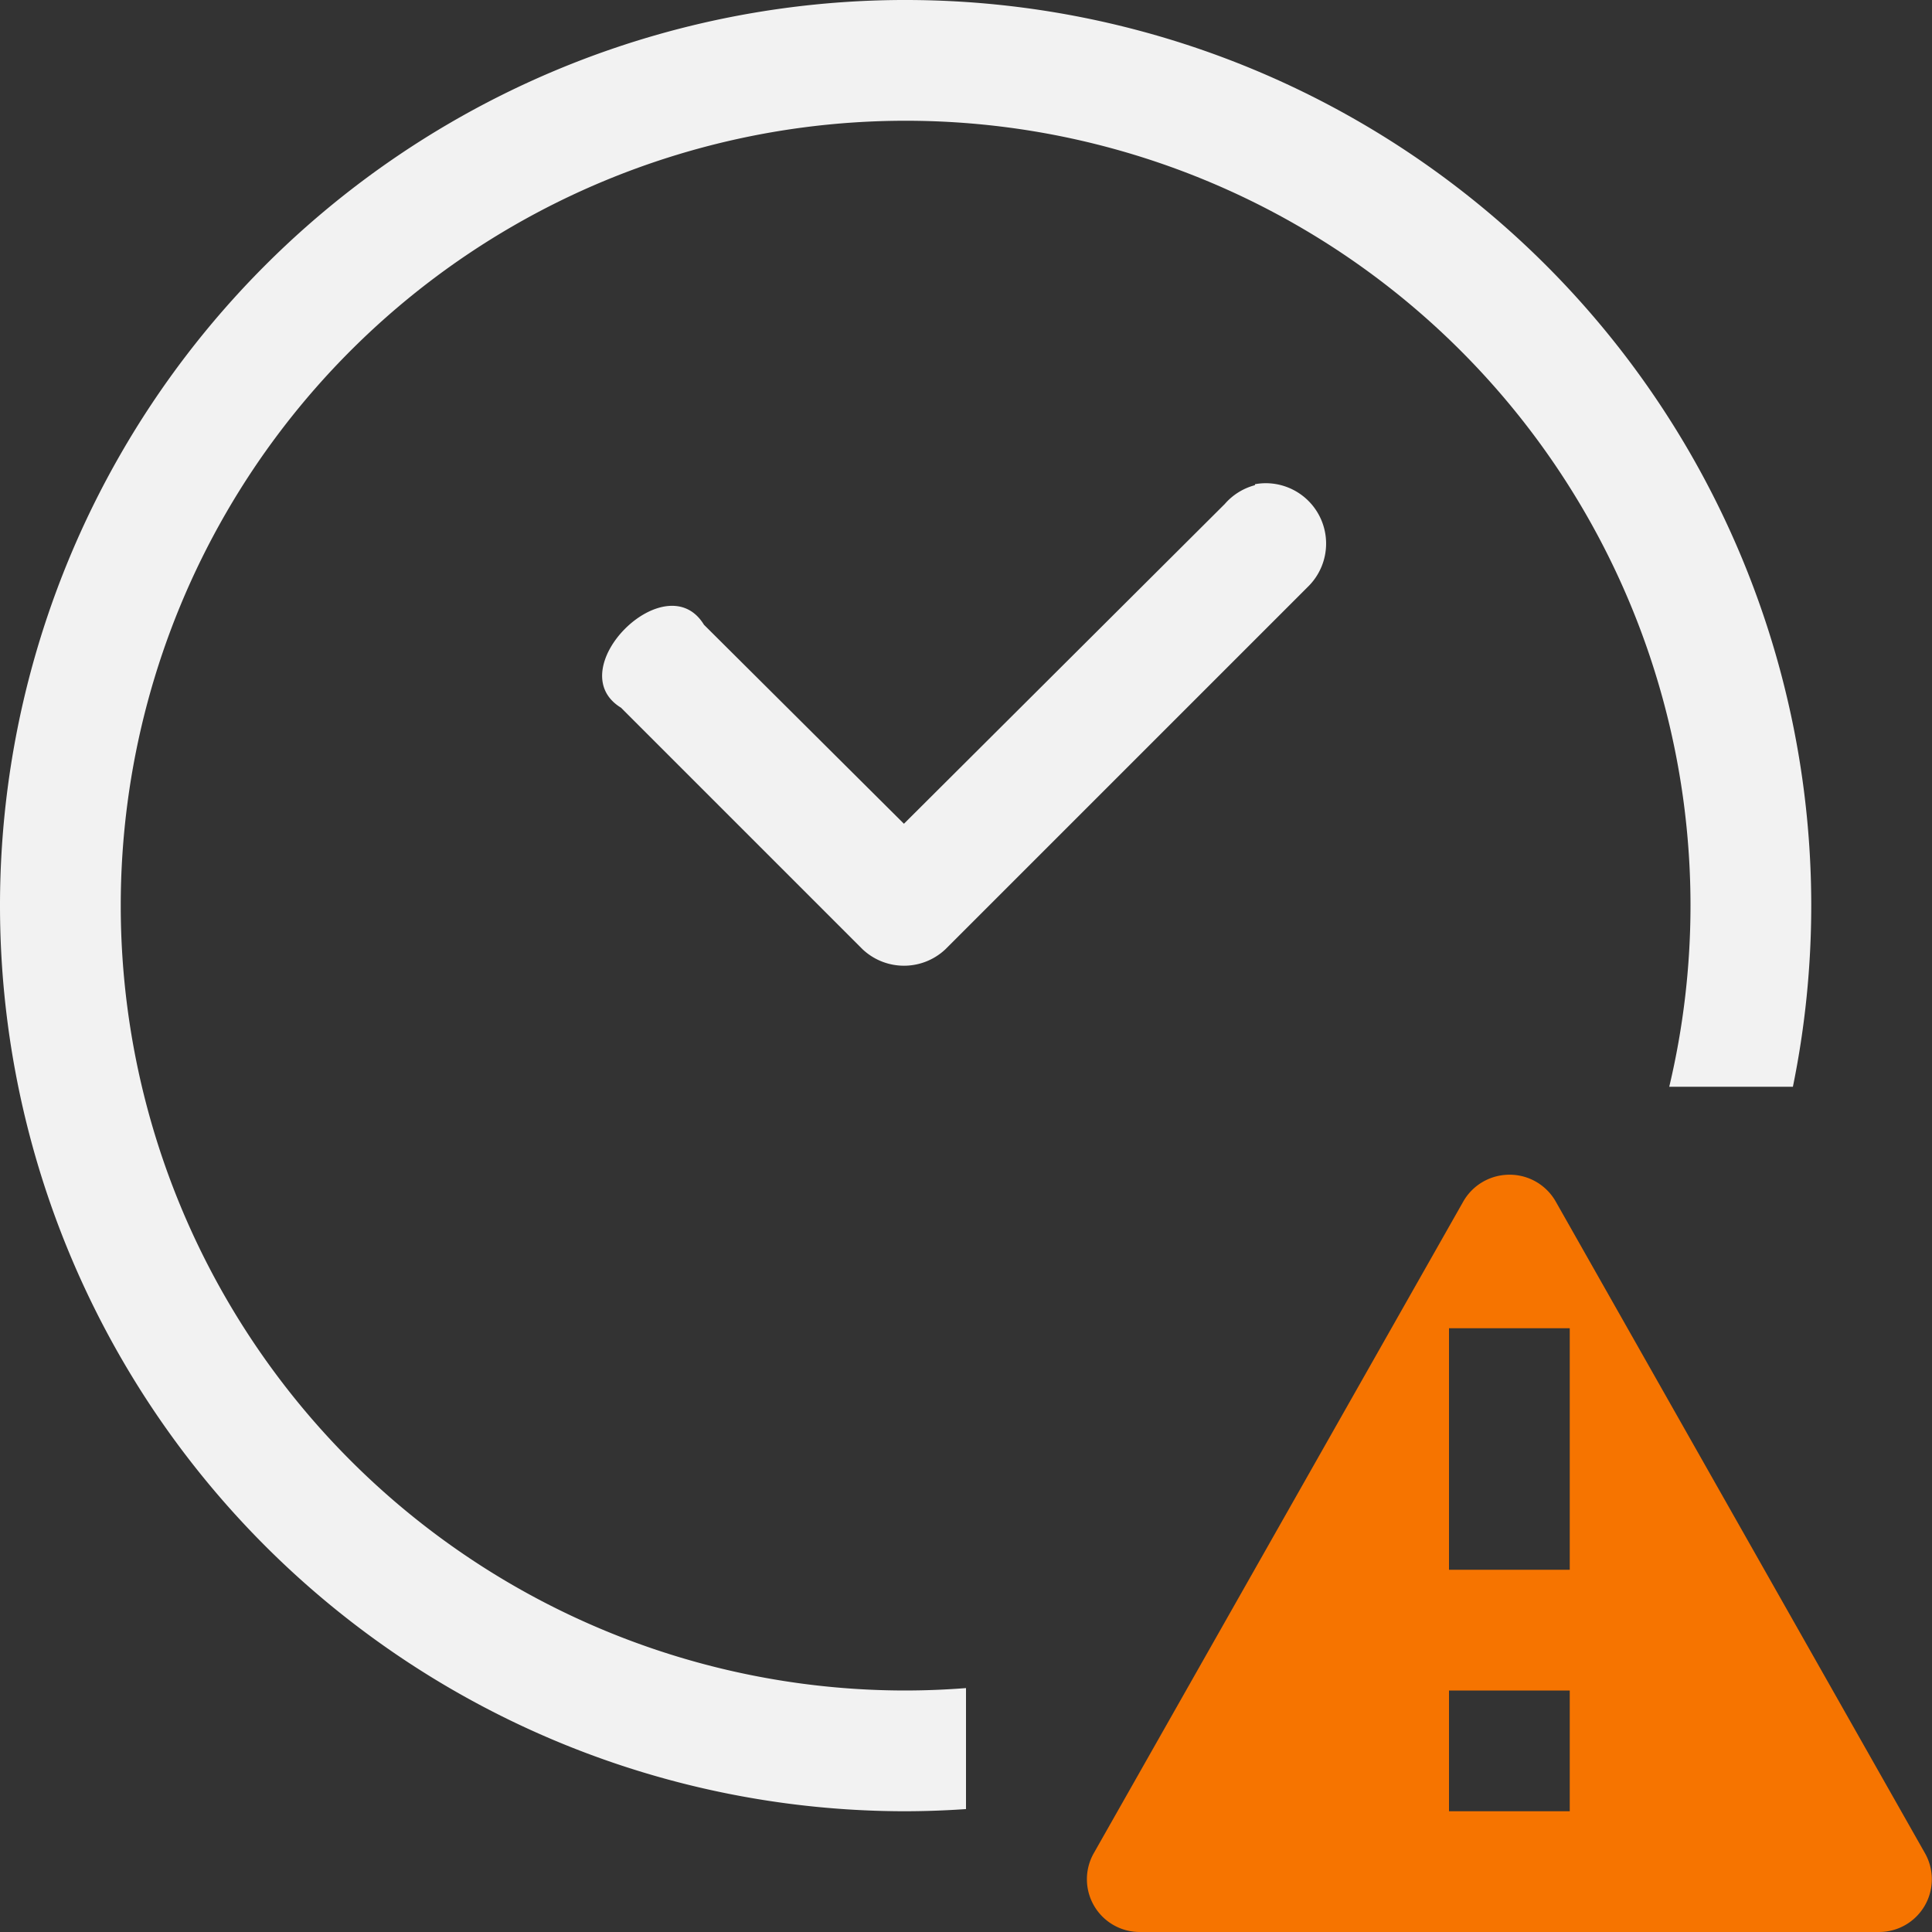 <?xml version="1.0" encoding="UTF-8" standalone="no"?>
<svg
   width="16"
   height="16"
   version="1.1"
   id="svg3"
   sodipodi:docname="appointment-soon-symbolic.svg"
   inkscape:version="1.4.2 (ebf0e940d0, 2025-05-08)"
   xmlns:inkscape="http://www.inkscape.org/namespaces/inkscape"
   xmlns:sodipodi="http://sodipodi.sourceforge.net/DTD/sodipodi-0.dtd"
   xmlns="http://www.w3.org/2000/svg"
   xmlns:svg="http://www.w3.org/2000/svg">
  <rect width="100%" height="100%" fill="#333333" stroke="none"/>
  <defs
      id="defs3">
      <style
          id="current-color-scheme"
          type="text/css">
          .ColorScheme-Text { color:#f2f2f2; }
          .ColorScheme-NeutralText { color:#f67400; }
          .ColorScheme-PositiveText { color:#37c837; }
          .ColorScheme-NegativeText { color:#f44336; }
      </style>
  </defs>
  <sodipodi:namedview
     id="namedview3"
     pagecolor="#ffffff"
     bordercolor="#000000"
     borderopacity="0.25"
     inkscape:showpageshadow="2"
     inkscape:pageopacity="0.0"
     inkscape:pagecheckerboard="0"
     inkscape:deskcolor="#d1d1d1"
     inkscape:zoom="49.6875"
     inkscape:cx="8"
     inkscape:cy="8"
     inkscape:window-width="1920"
     inkscape:window-height="1010"
     inkscape:window-x="0"
     inkscape:window-y="0"
     inkscape:window-maximized="1"
     inkscape:current-layer="svg3" />
  <path
     id="path1"
     style="fill:currentColor"
     class="ColorScheme-Text"
     d="M 7.463 0 A 7.5 7.5 0 0 0 0 7.5 A 7.5 7.5 0 0 0 7.5 15 A 7.5 7.5 0 0 0 8 14.982 L 8 13.98 A 6.5 6.5 0 0 1 7.5 14 A 6.5 6.5 0 0 1 1 7.5 A 6.5 6.5 0 0 1 7.5 1 A 6.5 6.5 0 0 1 14 7.5 A 6.5 6.5 0 0 1 13.824 9 L 14.848 9 A 7.5 7.5 0 0 0 15 7.5 A 7.5 7.5 0 0 0 7.5 0 A 7.5 7.5 0 0 0 7.463 0 z M 10.465 4.002 A 0.5 0.5 0 0 0 10.393 4.01 L 10.393 4.018 A 0.5 0.5 0 0 0 10.143 4.174 L 7.486 6.822 L 5.83 5.174 C 5.516 4.66 4.63 5.547 5.143 5.861 L 7.143 7.861 A 0.5 0.5 0 0 0 7.83 7.861 L 10.83 4.861 A 0.5 0.5 0 0 0 10.465 4.002 z " />
  <path
     id="path2"
     style="fill:currentColor"
     class="ColorScheme-NeutralText warning"
     d="M 12.48 9.729 A 0.44 0.44 0 0 0 12.119 9.949 L 9.059 15.346 A 0.437 0.437 0 0 0 9.438 16 L 15.562 16 A 0.437 0.437 0 0 0 15.941 15.346 L 12.883 9.949 A 0.439 0.439 0 0 0 12.48 9.729 z M 12 11 L 13 11 L 13 13 L 12 13 L 12 11 z M 12 14 L 13 14 L 13 15 L 12 15 L 12 14 z " />
</svg>
